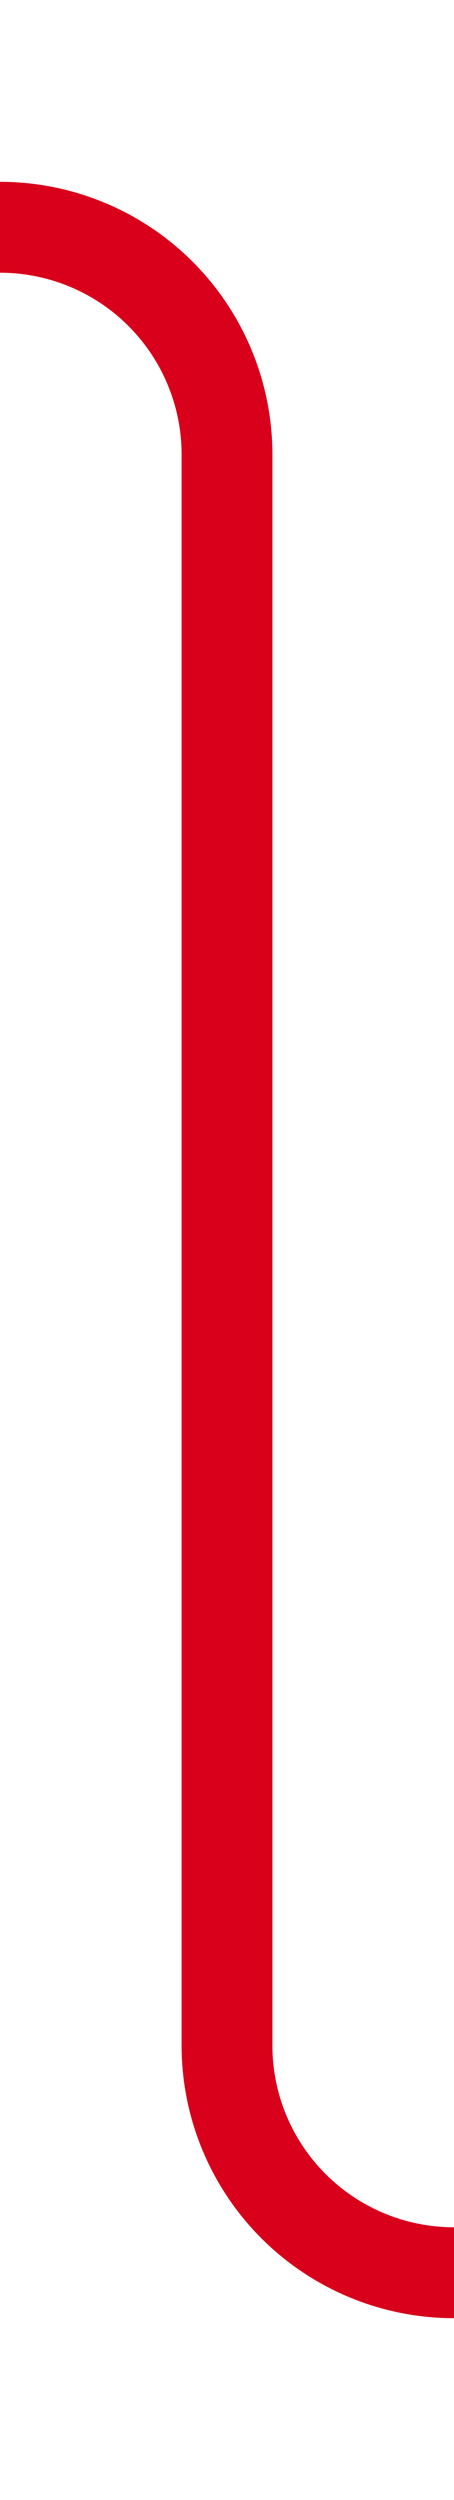 ﻿<?xml version="1.0" encoding="utf-8"?>
<svg version="1.1" xmlns:xlink="http://www.w3.org/1999/xlink" width="10px" height="55px" preserveAspectRatio="xMidYMin meet" viewBox="5687 1139 8 55" xmlns="http://www.w3.org/2000/svg">
  <path d="M 5527 1144  L 5686 1144  A 5 5 0 0 1 5691 1149 L 5691 1184  A 5 5 0 0 0 5696 1189 L 5747 1189  " stroke-width="2" stroke-dasharray="0" stroke="rgba(217, 0, 27, 1)" fill="none" class="stroke" />
  <path d="M 5524.5 1140.5  A 3.5 3.5 0 0 0 5521 1144 A 3.5 3.5 0 0 0 5524.5 1147.5 A 3.5 3.5 0 0 0 5528 1144 A 3.5 3.5 0 0 0 5524.5 1140.5 Z M 5524.5 1142.5  A 1.5 1.5 0 0 1 5526 1144 A 1.5 1.5 0 0 1 5524.5 1145.5 A 1.5 1.5 0 0 1 5523 1144 A 1.5 1.5 0 0 1 5524.5 1142.5 Z M 5739.6 1197  L 5749 1189  L 5739.6 1181  L 5743.2 1189  L 5739.6 1197  Z " fill-rule="nonzero" fill="rgba(217, 0, 27, 1)" stroke="none" class="fill" />
</svg>